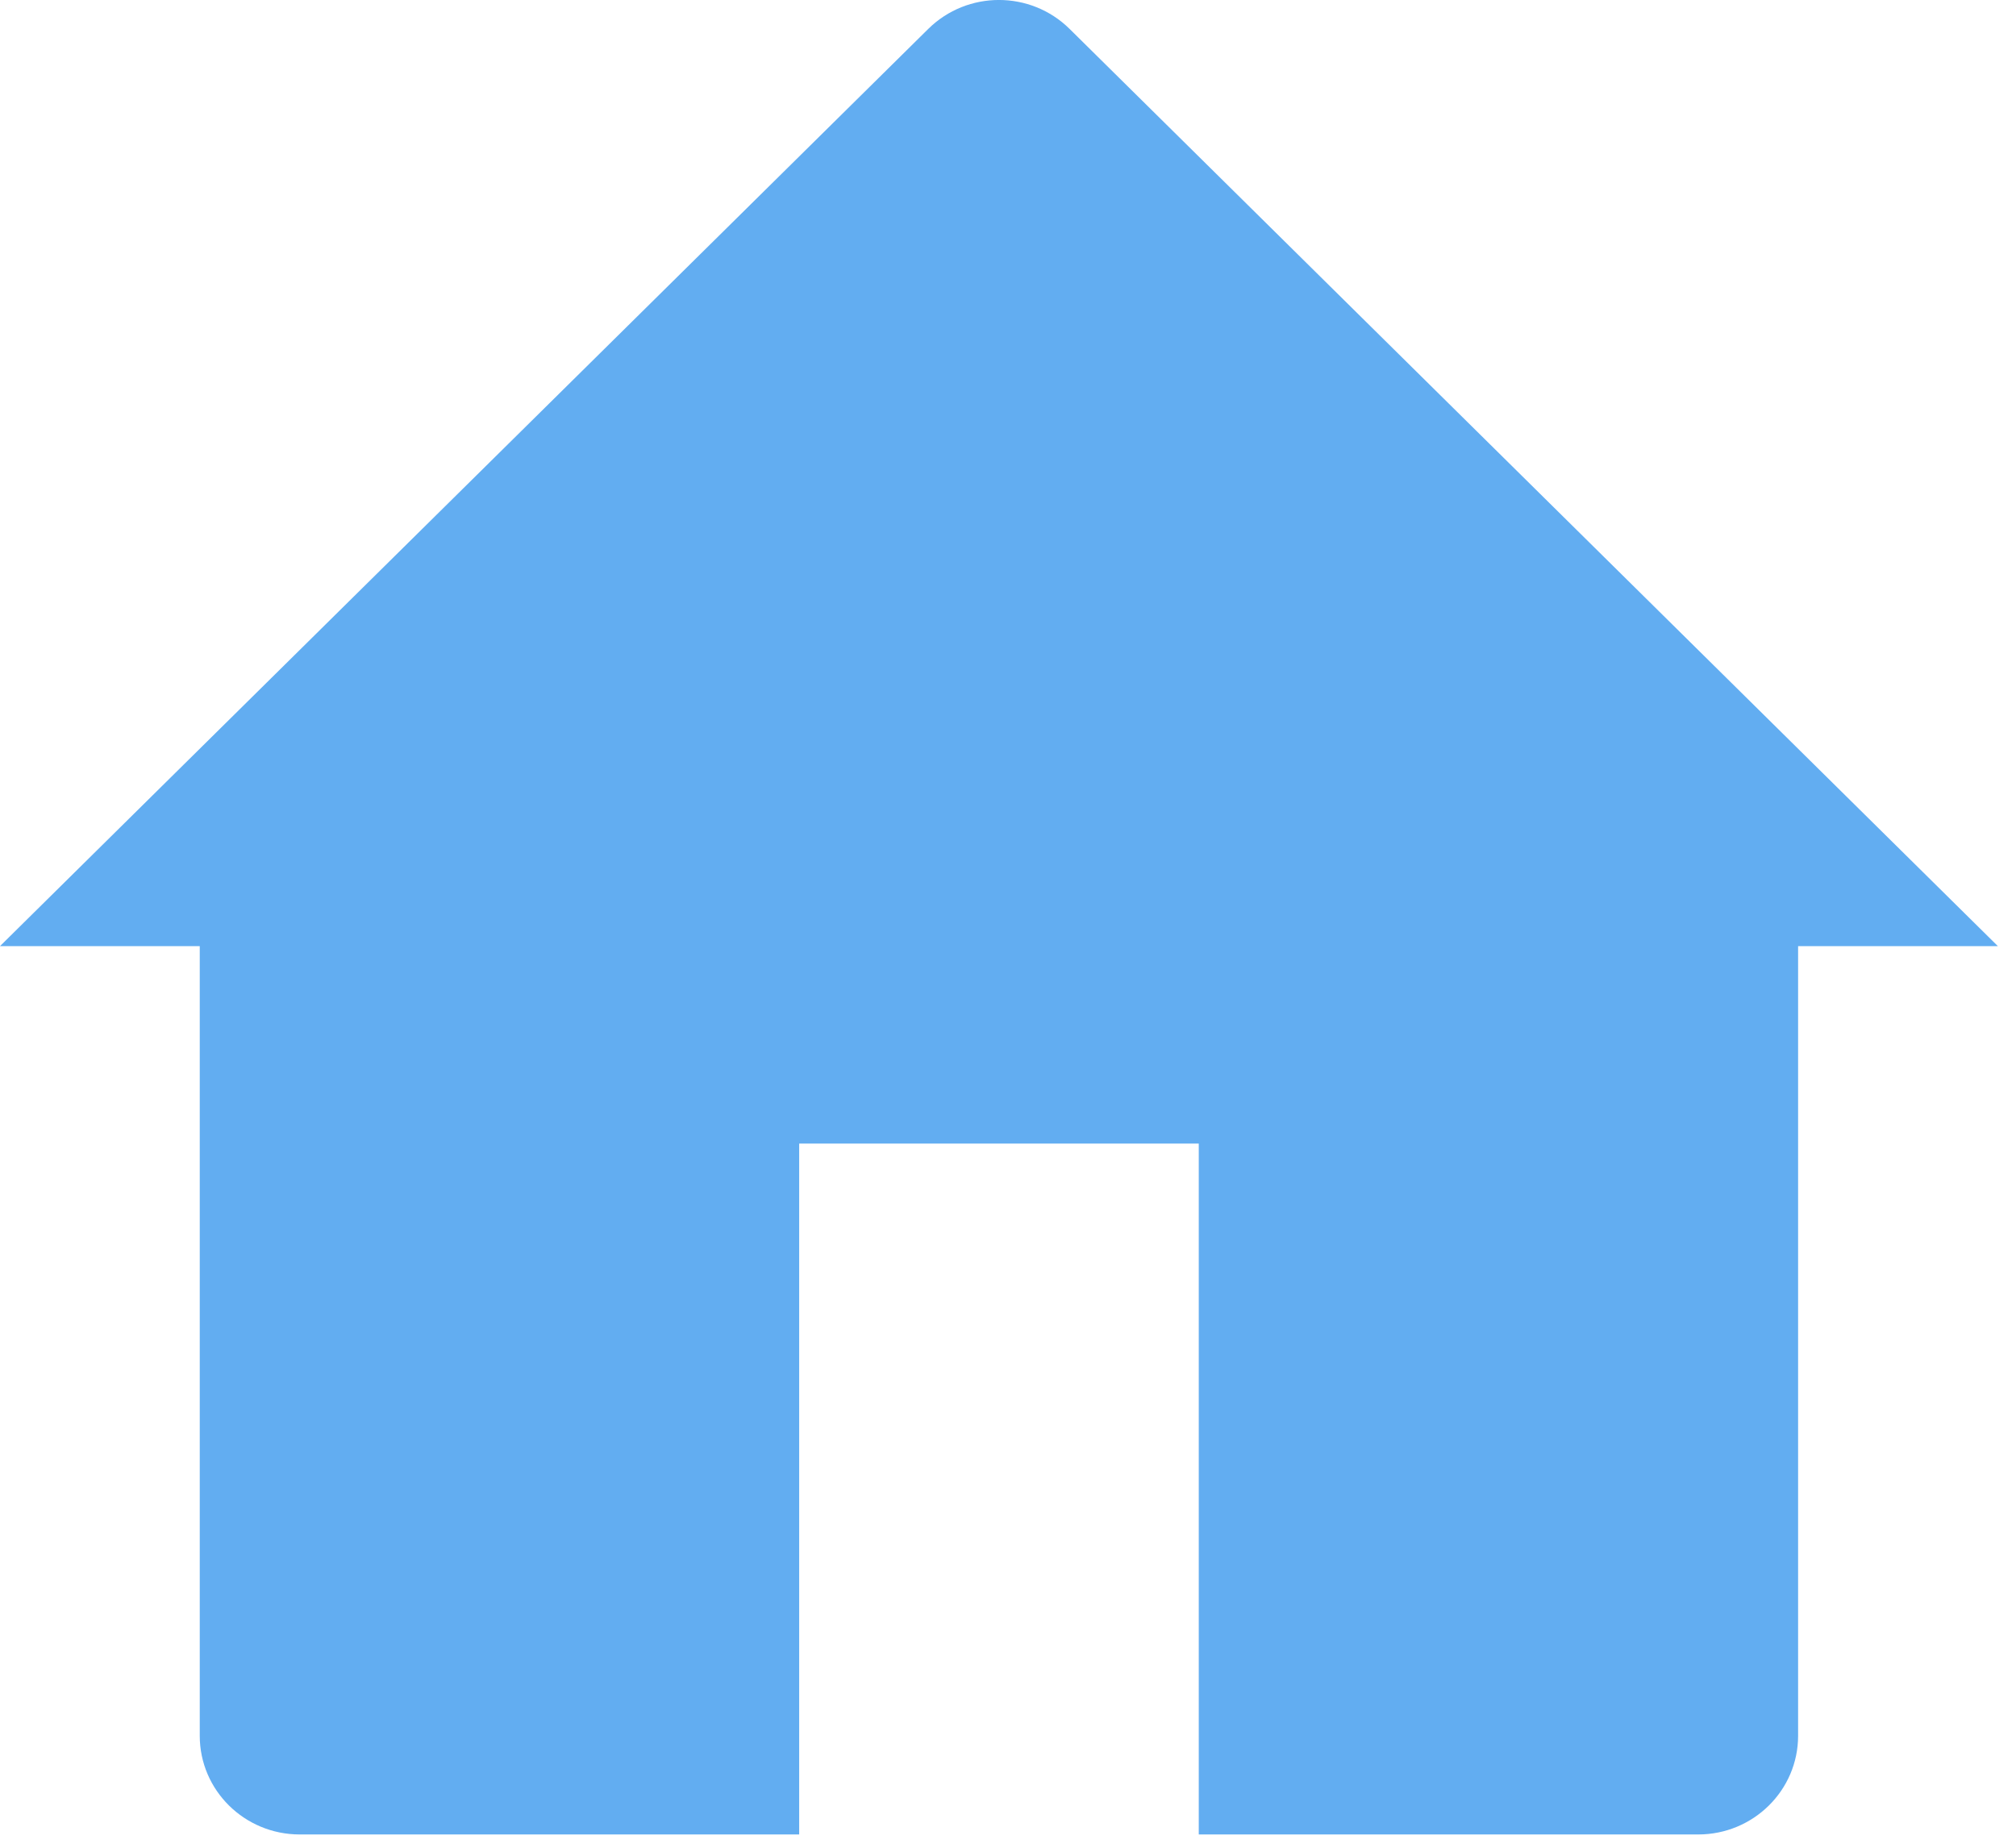 <svg width="24" height="22" viewBox="0 0 24 22" fill="none" xmlns="http://www.w3.org/2000/svg">
<path d="M0 11.265L11.051 0.344C11.516 -0.115 12.268 -0.115 12.733 0.344L23.784 11.265H21.406V20.667C21.406 21.316 20.873 21.842 20.217 21.842H14.271V13.616H9.514V21.842H3.568C2.911 21.842 2.378 21.316 2.378 20.667V11.265H0Z" fill="#62ADF1"/>
</svg>
